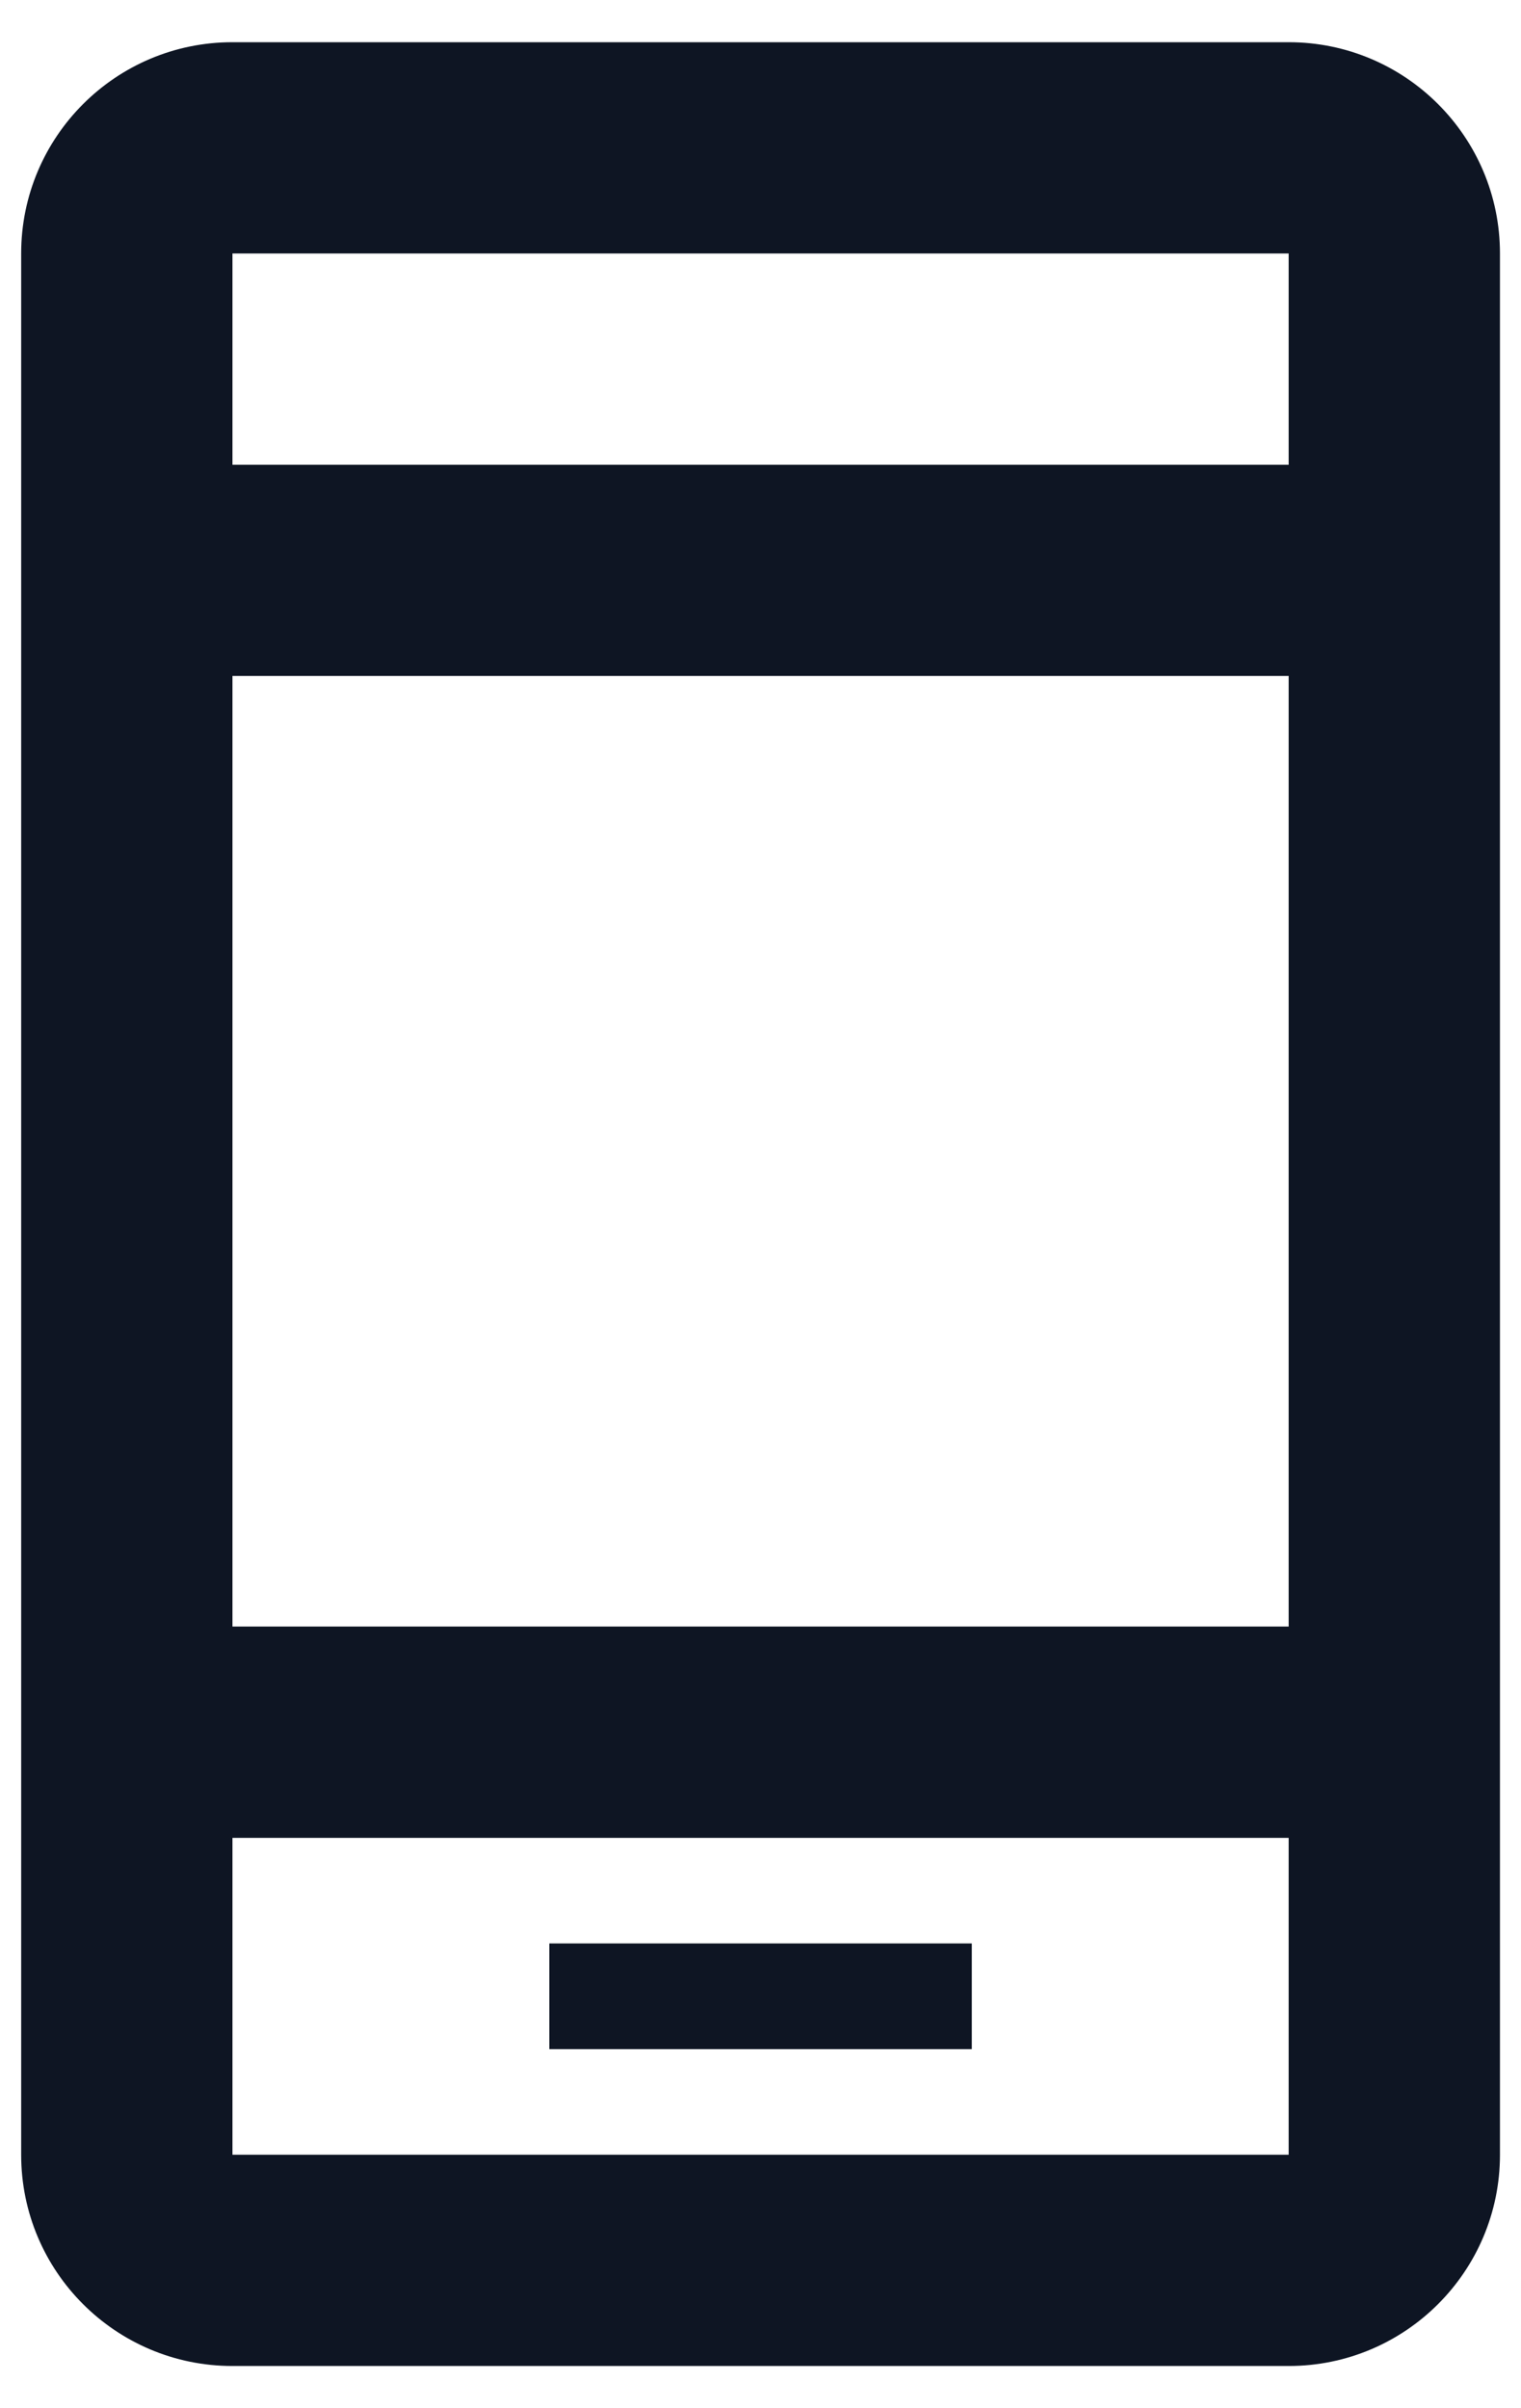<svg width="12" height="19" fill="none" xmlns="http://www.w3.org/2000/svg"><path d="M1.834.333C.913.333.167 1.08.167 2v15c0 .921.746 1.667 1.667 1.667h8.333c.92 0 1.667-.746 1.667-1.667V2c0-.92-.746-1.667-1.667-1.667H1.834zm0 1.667h8.333v1.667H1.834V2zm0 3.333h8.333v7.5H1.834v-7.5zm0 9.167h8.333V17H1.834v-2.5zm2.5.834v.833h3.333v-.834H4.334z" fill="#0E1523"/></svg>